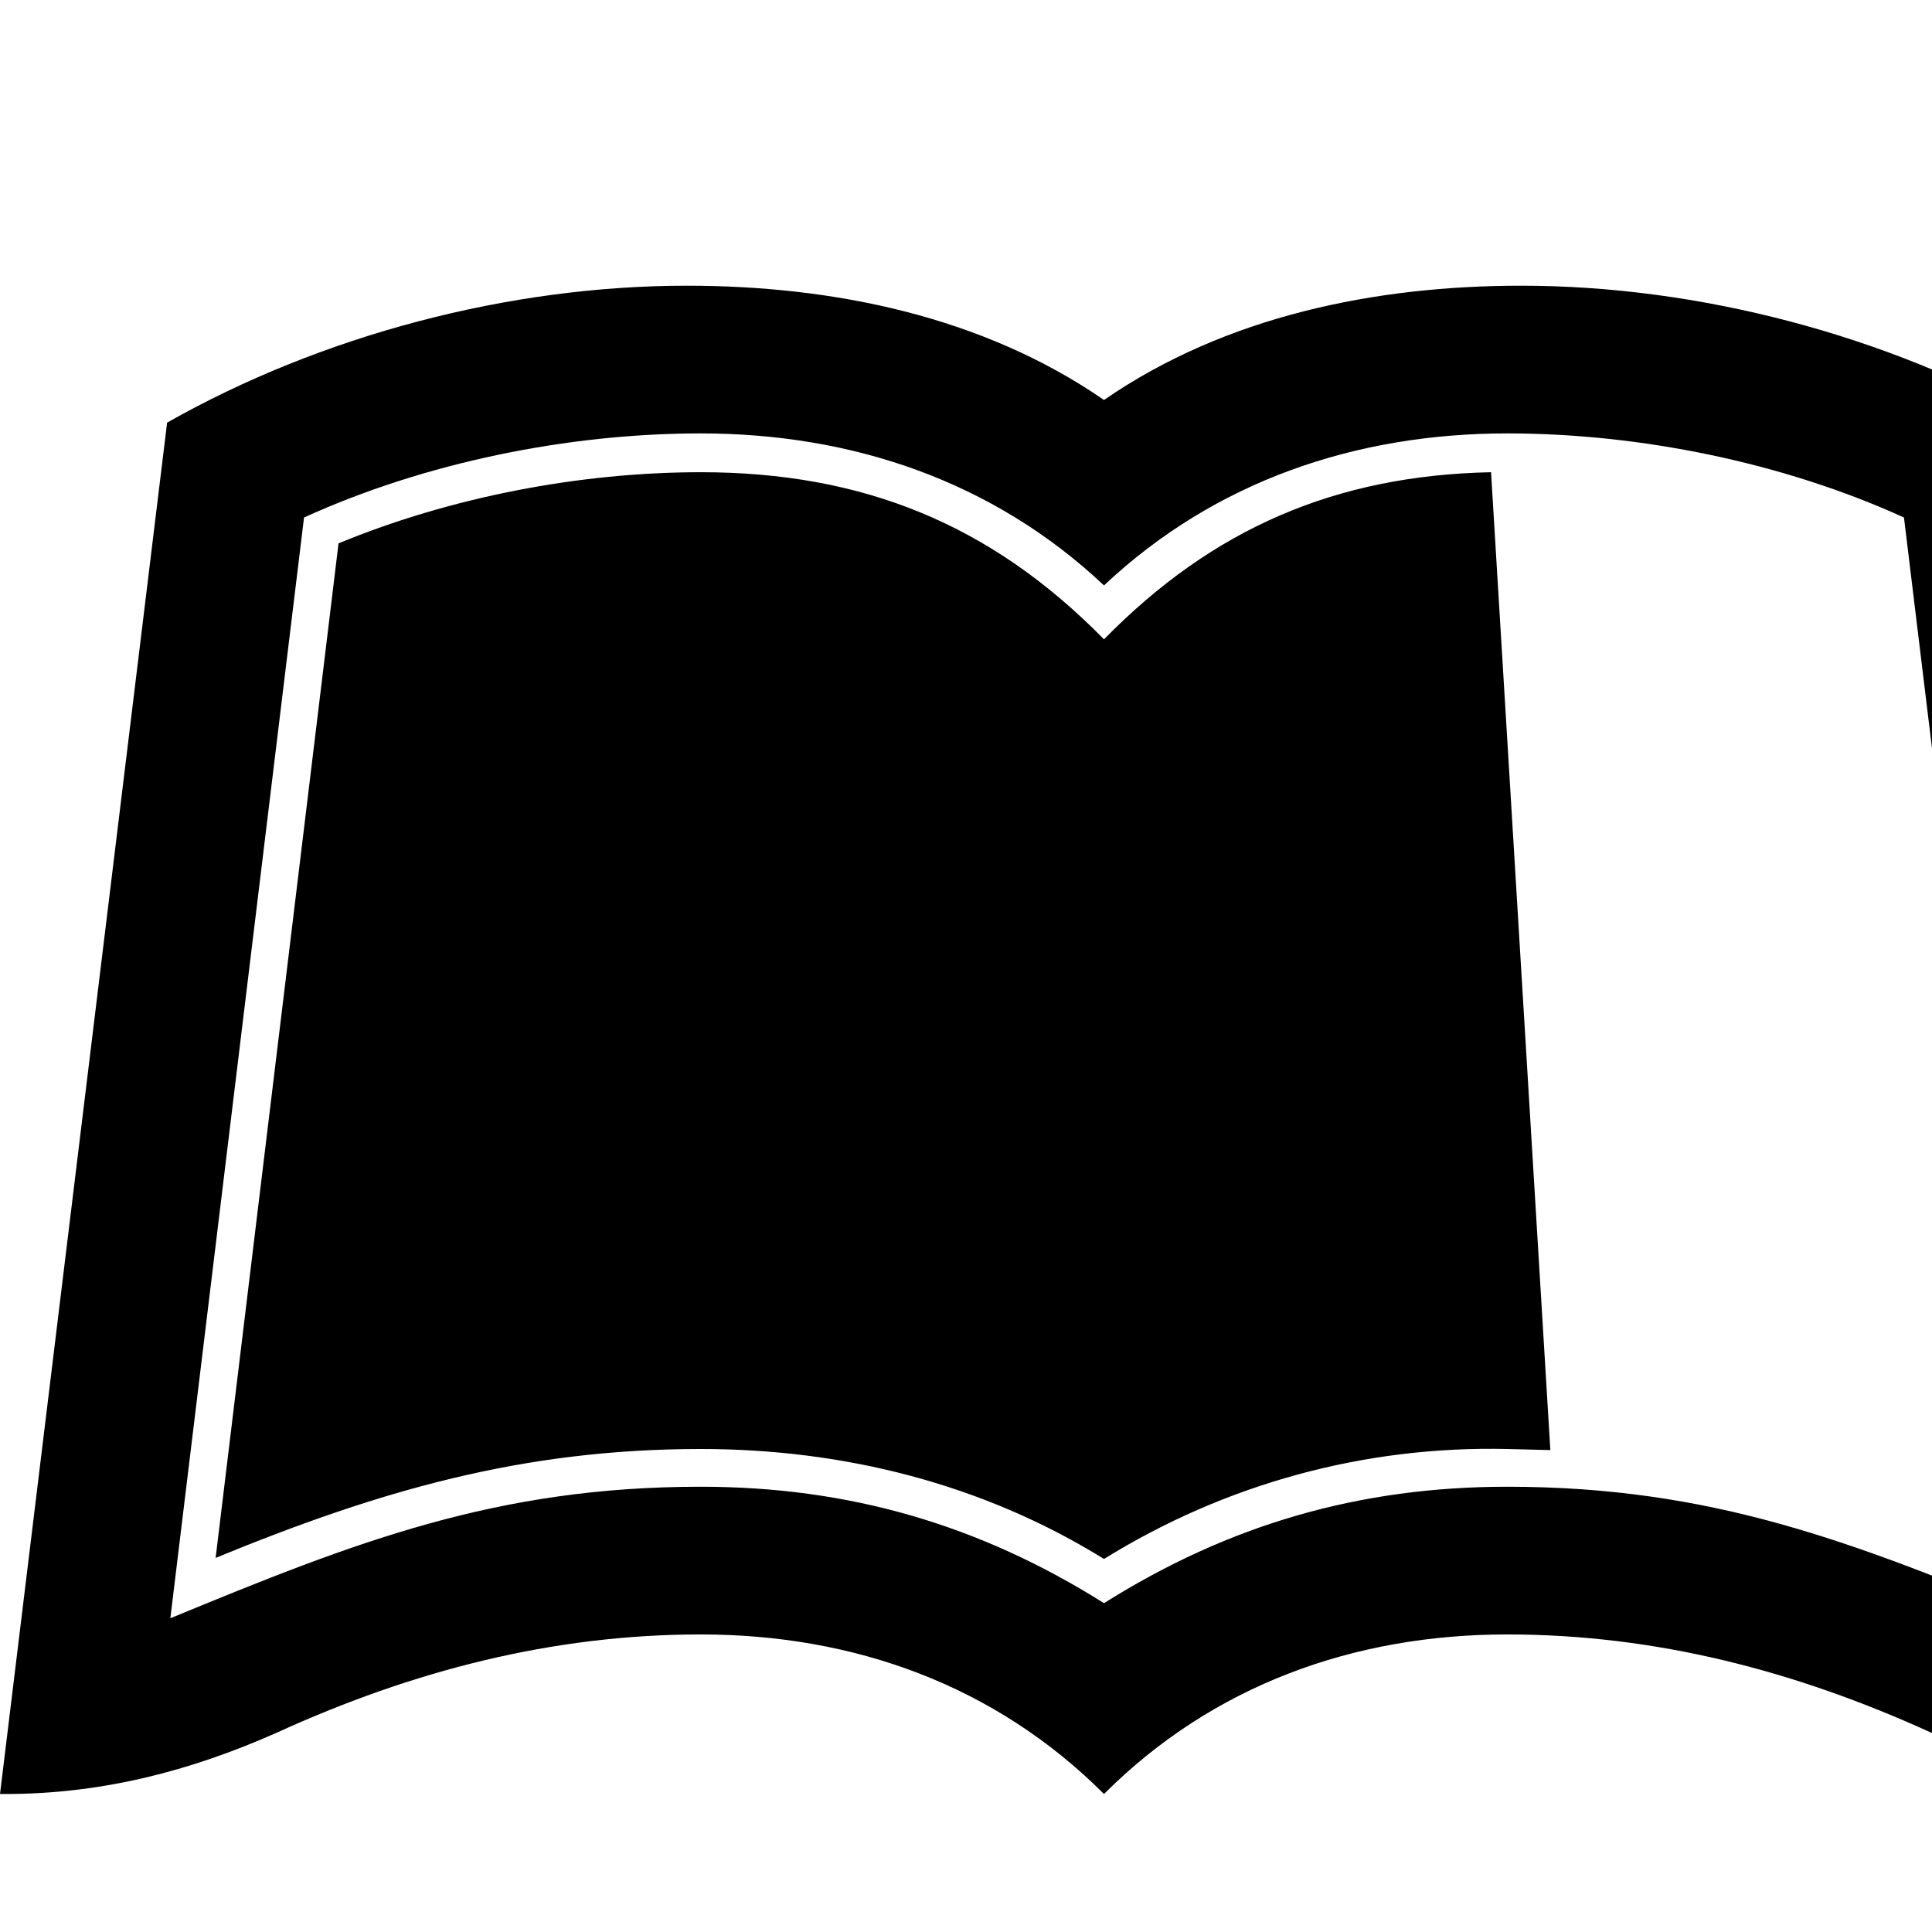 <svg xmlns="http://www.w3.org/2000/svg" viewBox="0 0 1792 1792" fill="currentColor"><path d="M1893 392l155 1272c-93 0-173-19-257-57-125-57-255-91-393-91-142 0-273 47-374 148-101-101-232-148-374-148-138 0-268 34-393 91-81 36-163 57-252 57H0L155 392c143-81 317-127 482-127 135 0 274 28 387 106 113-78 252-106 387-106 165 0 339 46 482 127zm-495 987c190 0 320 51 492 122L1766 480c-112-51-245-78-368-78-140 0-271 44-374 141-103-97-234-141-374-141-123 0-256 27-368 78L158 1501c172-71 302-122 492-122 137 0 258 35 374 108 116-73 237-108 374-108zm40-34l-55-907c-144 3-258 52-359 155-105-107-224-155-374-155-112 0-232 23-336 66l-114 941c151-62 284-101 450-101 132 0 261 32 374 102 113-70 242-105 374-102z"/></svg>
